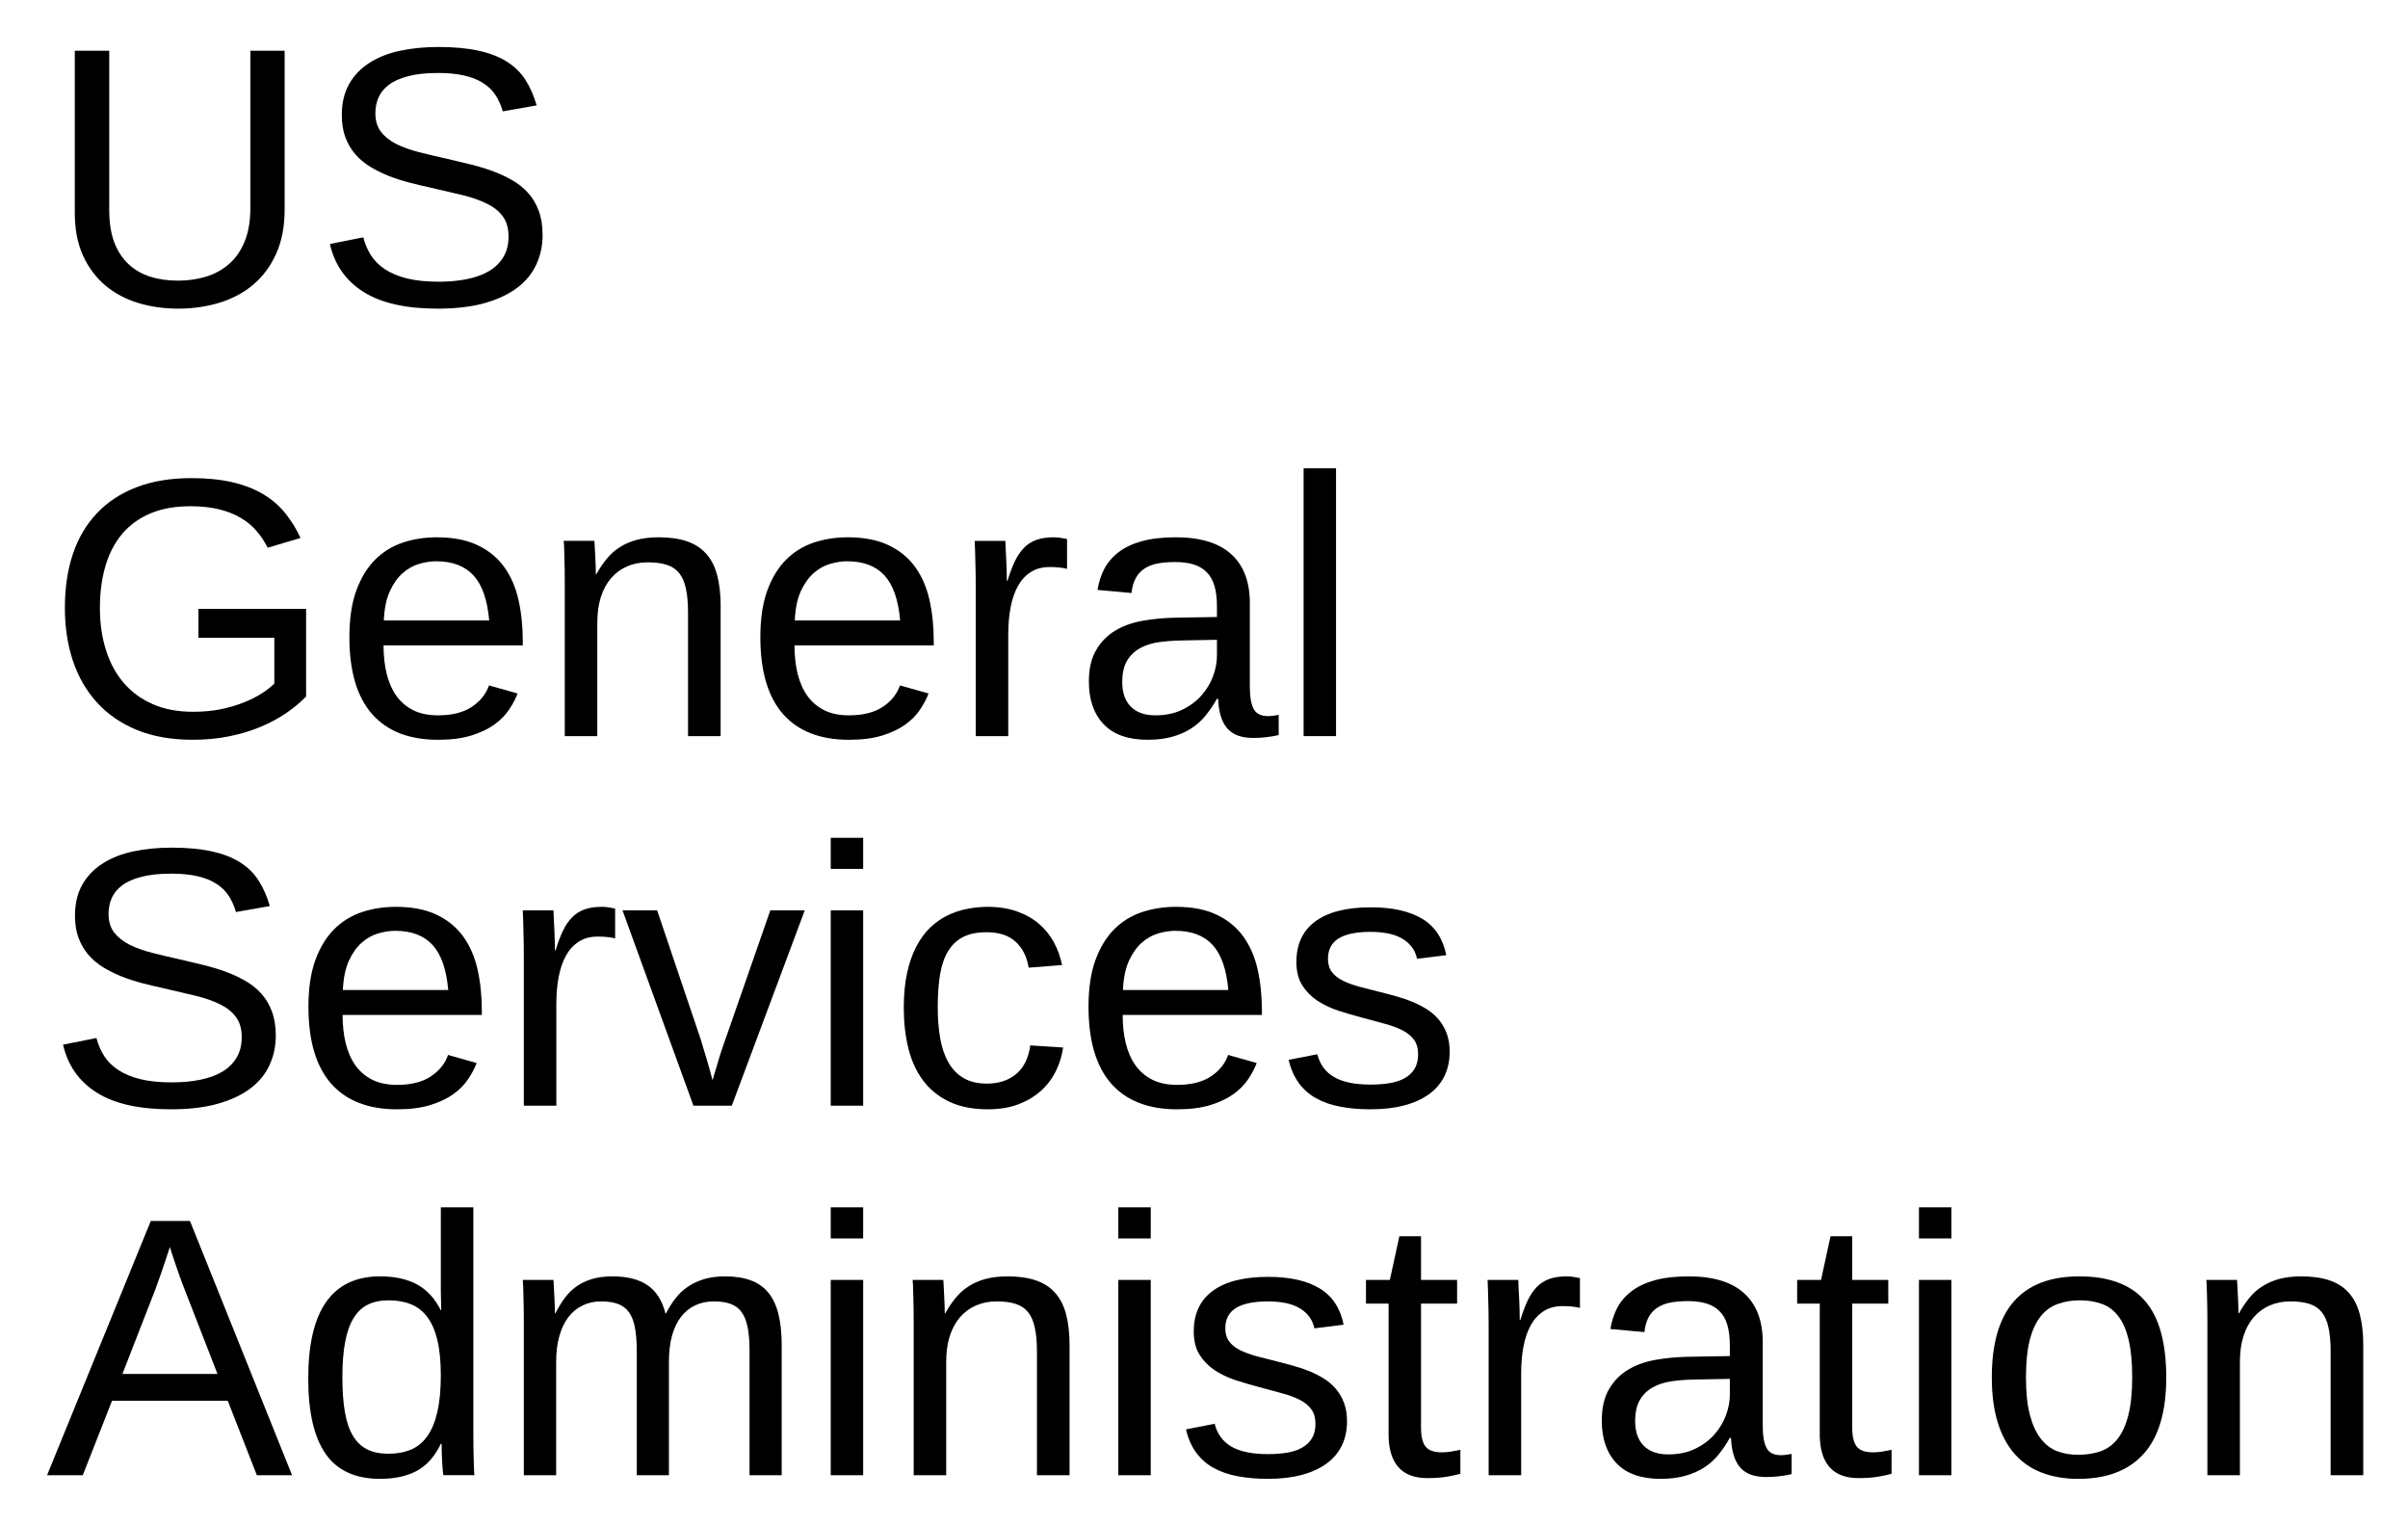 <svg xmlns="http://www.w3.org/2000/svg" role="img" xmlns:xlink="http://www.w3.org/1999/xlink" viewBox="-7.52 0.48 391.04 247.54"><title>US General Services Administration (member) logo</title><defs><symbol overflow="visible"><path d="M2 0v-39.984h15.938V0zm1.984-2H15.938v-36H3.984zm0 0"/></symbol><symbol id="a" overflow="visible"><path d="M21.422.594C19.148.594 17 .289 14.969-.312 12.938-.926 11.156-1.867 9.625-3.141 8.094-4.422 6.875-6.039 5.969-8 5.07-9.969 4.625-12.301 4.625-15v-26.281h5.594v25.812c0 2.094.273 3.871.828 5.328.562 1.449 1.344 2.633 2.344 3.547 1 .918 2.176 1.59 3.531 2.016 1.352.418 2.844.625 4.469.625 1.602 0 3.113-.211 4.531-.641 1.426-.438 2.676-1.125 3.75-2.062 1.082-.938 1.93-2.16 2.547-3.672.613-1.508.922-3.348.922-5.516v-25.438h5.562v25.75c0 2.762-.453 5.152-1.359 7.172-.906 2.023-2.141 3.699-3.703 5.031-1.562 1.324-3.398 2.309-5.5 2.953-2.105.645-4.344.969-6.719.969zm0 0"/></symbol><symbol id="b" overflow="visible"><path d="M37.266-11.391c0 1.73-.34 3.328-1.016 4.797-.668 1.469-1.703 2.734-3.109 3.797-1.406 1.062-3.184 1.898-5.328 2.5-2.137.594-4.668.891-7.594.891-5.137 0-9.141-.898-12.016-2.703C5.328-3.91 3.5-6.508 2.719-9.906l5.422-1.078c.281 1.074.703 2.055 1.266 2.938.562.875 1.328 1.633 2.297 2.266.969.637 2.164 1.133 3.594 1.484 1.426.344 3.133.516 5.125.516 1.656 0 3.176-.141 4.562-.422C26.379-4.484 27.57-4.914 28.562-5.5c1-.594 1.773-1.352 2.328-2.281.562-.926.844-2.035.844-3.328 0-1.344-.309-2.43-.922-3.266-.617-.844-1.48-1.535-2.594-2.078-1.117-.551-2.445-1.016-3.984-1.391-1.543-.375-3.25-.773-5.125-1.203-1.156-.25-2.32-.523-3.484-.828-1.156-.301-2.273-.66-3.344-1.078-1.062-.426-2.062-.922-3-1.484-.938-.57-1.75-1.254-2.438-2.047-.68-.789-1.215-1.707-1.609-2.75-.387-1.039-.578-2.242-.578-3.609 0-1.957.395-3.633 1.188-5.031.789-1.395 1.891-2.539 3.297-3.438 1.406-.906 3.066-1.562 4.984-1.969 1.914-.406 3.984-.609 6.203-.609 2.562 0 4.75.203 6.562.609 1.82.398 3.359.996 4.609 1.797 1.25.793 2.25 1.781 3 2.969.75 1.18 1.348 2.547 1.797 4.109l-5.5.969c-.281-1-.684-1.891-1.203-2.672-.512-.781-1.188-1.43-2.031-1.953-.836-.531-1.855-.93-3.062-1.203-1.199-.27-2.605-.406-4.219-.406-1.918 0-3.527.172-4.828.516-1.305.336-2.352.797-3.141 1.391-.781.586-1.344 1.273-1.688 2.062-.344.793-.516 1.648-.516 2.562 0 1.23.305 2.242.922 3.031.613.793 1.445 1.453 2.5 1.984 1.062.523 2.285.961 3.672 1.312 1.383.355 2.859.703 4.422 1.047 1.27.293 2.535.594 3.797.906 1.258.305 2.461.664 3.609 1.078 1.156.418 2.234.914 3.234 1.484 1.008.562 1.883 1.258 2.625 2.078.738.812 1.316 1.777 1.734 2.891.426 1.117.641 2.43.641 3.938zm0 0"/></symbol><symbol id="c" overflow="visible"><path d="M3.016-20.828c0-3.227.43-6.141 1.297-8.734.875-2.594 2.176-4.801 3.906-6.625 1.727-1.832 3.867-3.238 6.422-4.219 2.562-.988 5.535-1.484 8.922-1.484 2.531 0 4.754.227 6.672.672 1.914.449 3.578 1.094 4.984 1.938 1.406.836 2.594 1.855 3.562 3.062.977 1.199 1.812 2.547 2.5 4.047l-5.328 1.578c-.512-1.008-1.125-1.926-1.844-2.75-.711-.832-1.574-1.539-2.594-2.125-1.012-.594-2.188-1.051-3.531-1.375-1.336-.32-2.859-.484-4.578-.484-2.5 0-4.672.391-6.516 1.172-1.844.781-3.375 1.898-4.594 3.344-1.211 1.449-2.109 3.188-2.703 5.219s-.891 4.289-.891 6.766c0 2.48.32 4.75.969 6.812.645 2.062 1.598 3.84 2.859 5.328 1.27 1.492 2.848 2.652 4.734 3.484 1.883.836 4.066 1.25 6.547 1.25 1.625 0 3.117-.133 4.484-.406C29.672-4.641 30.906-5 32-5.438c1.102-.438 2.078-.922 2.922-1.453.844-.539 1.547-1.086 2.109-1.641v-7.438H24.703v-4.688H42.188v14.234c-.918.938-1.996 1.836-3.234 2.688-1.242.844-2.633 1.59-4.172 2.234-1.543.648-3.234 1.156-5.078 1.531-1.836.375-3.797.562-5.891.562C20.344.594 17.305.062 14.703-1c-2.594-1.07-4.758-2.562-6.484-4.469C6.488-7.375 5.188-9.633 4.312-12.25c-.867-2.613-1.297-5.473-1.297-8.578zm0 0"/></symbol><symbol id="d" overflow="visible"><path d="M8.094-14.734c0 1.656.164 3.184.5 4.578.344 1.398.867 2.602 1.578 3.609.719 1 1.633 1.781 2.75 2.344 1.113.555 2.453.828 4.016.828 2.281 0 4.109-.457 5.484-1.375 1.383-.914 2.316-2.078 2.797-3.484l4.641 1.312c-.336.887-.805 1.773-1.406 2.656-.594.887-1.391 1.688-2.391 2.406-.992.711-2.234 1.297-3.734 1.766-1.492.457-3.289.688-5.391.688-4.688 0-8.262-1.395-10.719-4.188-2.449-2.801-3.672-6.957-3.672-12.469 0-2.969.367-5.477 1.109-7.531.75-2.062 1.766-3.738 3.047-5.031 1.289-1.289 2.797-2.223 4.516-2.797 1.719-.57 3.555-.859 5.516-.859 2.656 0 4.875.434 6.656 1.297 1.789.855 3.227 2.039 4.312 3.547 1.082 1.512 1.852 3.293 2.312 5.344.457 2.055.688 4.273.688 6.656v.703zM25.25-18.781c-.293-3.344-1.141-5.781-2.547-7.312-1.406-1.531-3.43-2.297-6.062-2.297-.875 0-1.797.141-2.766.422-.969.281-1.867.789-2.688 1.516-.812.719-1.508 1.699-2.078 2.938-.562 1.242-.887 2.82-.969 4.734zm0 0"/></symbol><symbol id="e" overflow="visible"><path d="M24.172 0v-20.094c0-1.539-.117-2.828-.344-3.859-.219-1.039-.586-1.879-1.094-2.516-.512-.633-1.184-1.082-2.016-1.344-.824-.27-1.852-.406-3.078-.406-1.25 0-2.383.227-3.391.672-1 .438-1.859 1.074-2.578 1.906-.711.824-1.262 1.844-1.656 3.062-.387 1.219-.578 2.621-.578 4.203V0H4.156v-24.938c0-.656-.008-1.348-.016-2.078-.012-.738-.027-1.438-.047-2.094-.012-.656-.027-1.219-.047-1.688-.023-.469-.043-.77-.062-.906h4.984c.02.105.035.371.047.797.02.43.047.922.078 1.484.031.555.055 1.121.078 1.703.02.574.031 1.055.031 1.438h.078c.508-.914 1.066-1.742 1.672-2.484.602-.75 1.305-1.379 2.109-1.891.801-.52 1.719-.922 2.75-1.203 1.039-.281 2.242-.422 3.609-.422 1.758 0 3.273.215 4.547.641 1.27.43 2.312 1.094 3.125 2 .82.898 1.422 2.055 1.797 3.469.383 1.418.578 3.102.578 5.047V0zm0 0"/></symbol><symbol id="f" overflow="visible"><path d="M4.156 0v-24.312c0-.664-.008-1.344-.016-2.031-.012-.695-.027-1.367-.047-2.016-.012-.645-.027-1.25-.047-1.812-.023-.57-.043-1.082-.062-1.531h4.984c.02.449.039.965.062 1.547.031.574.062 1.164.094 1.766.031.605.051 1.188.062 1.75.008.555.016 1.027.016 1.422h.109c.375-1.219.77-2.27 1.188-3.156.426-.883.922-1.613 1.484-2.188.562-.582 1.234-1.016 2.016-1.297.781-.281 1.727-.422 2.844-.422.426 0 .832.039 1.219.109.395.062.703.121.922.172v4.844c-.355-.102-.766-.176-1.234-.219-.469-.051-.996-.078-1.578-.078-1.211 0-2.242.277-3.094.828-.844.543-1.539 1.297-2.078 2.266-.531.969-.93 2.125-1.188 3.469-.25 1.336-.375 2.789-.375 4.359V0zm0 0"/></symbol><symbol id="g" overflow="visible"><path d="M12.125.594c-3.18 0-5.57-.836-7.172-2.516-1.605-1.688-2.406-3.992-2.406-6.922 0-2.094.395-3.805 1.188-5.141.789-1.344 1.828-2.395 3.109-3.156 1.281-.758 2.738-1.285 4.375-1.578 1.645-.289 3.316-.457 5.016-.5l7.109-.125v-1.719c0-1.312-.137-2.426-.406-3.344-.273-.914-.695-1.656-1.266-2.219-.562-.57-1.273-.988-2.125-1.25-.844-.258-1.844-.391-3-.391-1.012 0-1.93.074-2.75.219-.824.148-1.539.414-2.141.797-.605.375-1.094.891-1.469 1.547-.367.648-.605 1.469-.719 2.469l-5.516-.5c.195-1.25.566-2.395 1.109-3.438.551-1.039 1.328-1.941 2.328-2.703 1.008-.77 2.27-1.363 3.781-1.781 1.52-.414 3.352-.625 5.5-.625 3.977 0 6.973.914 8.984 2.734 2.02 1.824 3.031 4.465 3.031 7.922v13.656c0 1.562.203 2.742.609 3.531.406.793 1.188 1.188 2.344 1.188.289 0 .582-.02.875-.062.289-.039.578-.086.859-.141v3.281c-.668.156-1.328.27-1.984.344-.656.082-1.355.125-2.094.125-1 0-1.855-.133-2.562-.391-.711-.27-1.293-.672-1.75-1.203-.449-.539-.793-1.207-1.031-2-.23-.789-.371-1.711-.422-2.766h-.188c-.562 1.012-1.184 1.93-1.859 2.75-.668.824-1.453 1.523-2.359 2.094-.898.574-1.918 1.016-3.062 1.328-1.137.32-2.449.484-3.938.484zM13.328-3.375c1.676 0 3.145-.305 4.406-.922 1.258-.613 2.305-1.398 3.141-2.359.832-.957 1.453-2 1.859-3.125.406-1.133.609-2.219.609-3.25v-2.609l-5.766.109c-1.293.023-2.523.117-3.688.281-1.156.168-2.18.496-3.062.984-.875.492-1.574 1.172-2.094 2.047-.512.875-.766 2.027-.766 3.453 0 1.719.461 3.047 1.391 3.984.926.938 2.25 1.406 3.969 1.406zm0 0"/></symbol><symbol id="h" overflow="visible"><path d="M4.047 0v-43.484H9.312V0zm0 0"/></symbol><symbol id="i" overflow="visible"><path d="M17.953 0h-6.234L.203-31.703h5.625l6.969 20.625c.145.43.305.953.484 1.578.188.617.379 1.258.578 1.922.195.656.379 1.293.547 1.906.164.617.305 1.133.422 1.547.113-.414.266-.93.453-1.547.188-.613.375-1.242.562-1.891a56.547 56.547 0 0 1 .609-1.891c.207-.613.391-1.133.547-1.562l7.203-20.688h5.594zm0 0"/></symbol><symbol id="j" overflow="visible"><path d="M4.016-38.438v-5.047h5.266v5.047zm0 38.438v-31.703h5.266V0zm0 0"/></symbol><symbol id="k" overflow="visible"><path d="M8.062-16c0 1.824.129 3.496.391 5.016.258 1.523.703 2.836 1.328 3.938.625 1.105 1.445 1.961 2.469 2.562 1.031.605 2.301.906 3.812.906 1.875 0 3.438-.504 4.688-1.516 1.258-1.02 2.039-2.582 2.344-4.688l5.328.344c-.18 1.312-.562 2.574-1.156 3.781-.586 1.211-1.383 2.277-2.391 3.203-1 .918-2.227 1.656-3.672 2.219-1.438.551-3.105.828-5 .828-2.48 0-4.59-.422-6.328-1.266-1.742-.844-3.152-2-4.234-3.469C4.555-5.617 3.77-7.359 3.281-9.359c-.492-2-.734-4.172-.734-6.516 0-2.133.176-4.016.531-5.641.352-1.633.848-3.062 1.484-4.281.633-1.219 1.379-2.242 2.234-3.078.863-.832 1.797-1.492 2.797-1.984 1.008-.5 2.066-.859 3.172-1.078 1.113-.227 2.238-.344 3.375-.344 1.781 0 3.363.246 4.75.734 1.383.48 2.578 1.148 3.578 2 1.008.855 1.828 1.859 2.453 3.016.625 1.148 1.066 2.383 1.328 3.703l-5.422.422c-.281-1.758-.98-3.156-2.094-4.188-1.105-1.039-2.684-1.562-4.734-1.562-1.512 0-2.773.25-3.781.75-1 .5-1.812 1.258-2.438 2.266-.625 1-1.07 2.262-1.328 3.781C8.191-19.836 8.062-18.051 8.062-16zm0 0"/></symbol><symbol id="l" overflow="visible"><path d="M27.828-8.766c0 1.492-.289 2.82-.859 3.984-.574 1.156-1.406 2.133-2.5 2.922-1.094.793-2.438 1.402-4.031 1.828-1.594.414-3.418.625-5.469.625-1.836 0-3.492-.148-4.969-.438C8.531-.125 7.238-.578 6.125-1.203c-1.117-.625-2.047-1.445-2.797-2.469-.75-1.031-1.305-2.285-1.656-3.766l4.656-.906c.445 1.699 1.375 2.945 2.781 3.734 1.406.793 3.359 1.188 5.859 1.188 1.133 0 2.176-.078 3.125-.234.945-.156 1.758-.426 2.438-.812.688-.383 1.219-.891 1.594-1.516.383-.633.578-1.422.578-2.359 0-.957-.227-1.742-.672-2.359-.449-.613-1.074-1.125-1.875-1.531-.805-.414-1.777-.773-2.922-1.078-1.137-.301-2.387-.641-3.75-1.016-1.273-.332-2.531-.703-3.781-1.109-1.25-.414-2.383-.957-3.391-1.625-1-.676-1.812-1.508-2.438-2.5-.625-1-.938-2.254-.938-3.766 0-2.883 1.023-5.082 3.078-6.594 2.062-1.52 5.066-2.281 9.016-2.281 3.5 0 6.273.621 8.328 1.859 2.062 1.23 3.367 3.199 3.922 5.906l-4.75.594c-.18-.82-.5-1.508-.969-2.062-.469-.562-1.039-1.016-1.703-1.359-.656-.344-1.402-.586-2.234-.734-.836-.145-1.699-.219-2.594-.219-2.387 0-4.148.367-5.281 1.094-1.125.719-1.688 1.812-1.688 3.281 0 .855.207 1.562.625 2.125.414.555 1 1.023 1.75 1.406.758.375 1.664.711 2.719 1 1.051.281 2.211.578 3.484.891.844.211 1.703.438 2.578.688.875.242 1.727.531 2.562.875.832.344 1.613.746 2.344 1.203.727.461 1.363 1.012 1.906 1.656.551.648.988 1.402 1.312 2.266.32.855.484 1.844.484 2.969zm0 0"/></symbol><symbol id="m" overflow="visible"><path d="M34.188 0l-4.719-12.078H10.672L5.922 0H.125l16.844-41.281h6.359L39.906 0zM22.5-30.062c-.312-.781-.609-1.57-.891-2.375-.281-.801-.531-1.523-.75-2.172-.219-.656-.402-1.203-.547-1.641-.148-.445-.23-.719-.25-.812-.031.094-.121.371-.266.828-.137.449-.32 1.008-.547 1.672-.219.656-.469 1.387-.75 2.188-.281.805-.57 1.594-.859 2.375l-5.281 13.562h15.438zm0 0"/></symbol><symbol id="n" overflow="visible"><path d="M24.047-5.094c-.969 2.031-2.262 3.492-3.875 4.375-1.617.875-3.609 1.312-5.984 1.312-4.012 0-6.961-1.348-8.844-4.047-1.887-2.695-2.828-6.781-2.828-12.25 0-11.051 3.891-16.578 11.672-16.578 2.395 0 4.395.438 6 1.312 1.602.875 2.891 2.273 3.859 4.188h.062c0-.195-.008-.504-.016-.922-.012-.414-.023-.852-.031-1.312-.012-.457-.016-.891-.016-1.297v-13.172h5.281v36.953c0 .762.004 1.496.016 2.203.008.699.023 1.34.047 1.922.02.586.035 1.09.047 1.516.02.418.039.715.062.891h-5.031c-.043-.195-.078-.473-.109-.828-.031-.363-.062-.781-.094-1.25-.023-.469-.043-.961-.062-1.484-.023-.52-.031-1.031-.031-1.531zM8.062-15.875c0 2.188.133 4.062.406 5.625.27 1.562.707 2.852 1.312 3.859.602 1 1.375 1.734 2.312 2.203.938.469 2.082.703 3.438.703 1.383 0 2.609-.223 3.672-.672 1.062-.445 1.945-1.176 2.656-2.188.719-1.008 1.258-2.32 1.625-3.938.375-1.625.562-3.609.562-5.953 0-2.238-.188-4.133-.562-5.688-.367-1.562-.914-2.816-1.641-3.766-.719-.957-1.602-1.645-2.641-2.062-1.043-.426-2.246-.641-3.609-.641-1.293 0-2.406.227-3.344.672-.938.449-1.719 1.172-2.344 2.172-.625 1-1.09 2.297-1.391 3.891-.305 1.586-.453 3.512-.453 5.781zm0 0"/></symbol><symbol id="o" overflow="visible"><path d="M22.5 0v-20.094c0-1.539-.102-2.828-.297-3.859-.188-1.039-.516-1.879-.984-2.516-.461-.633-1.059-1.082-1.797-1.344-.742-.27-1.648-.406-2.719-.406-1.117 0-2.125.227-3.031.672-.898.438-1.664 1.074-2.297 1.906-.625.824-1.109 1.844-1.453 3.062-.344 1.219-.516 2.621-.516 4.203V0h-5.25v-24.938c0-.656-.008-1.348-.016-2.078-.012-.738-.027-1.438-.047-2.094-.012-.656-.027-1.219-.047-1.688-.023-.469-.043-.77-.062-.906h4.984c.02.105.035.371.047.797.02.43.047.922.078 1.484.031.555.055 1.121.078 1.703.02.574.031 1.055.031 1.438h.078c.469-.914.973-1.742 1.516-2.484.551-.75 1.191-1.379 1.922-1.891.738-.52 1.582-.922 2.531-1.203.945-.281 2.047-.422 3.297-.422 2.406 0 4.305.48 5.703 1.438 1.395.949 2.363 2.469 2.906 4.562H27.25c.469-.914.992-1.742 1.578-2.484.582-.75 1.266-1.379 2.047-1.891.781-.52 1.66-.922 2.641-1.203.977-.281 2.094-.422 3.344-.422 1.602 0 2.984.215 4.141.641 1.164.43 2.117 1.094 2.859 2 .738.898 1.285 2.055 1.641 3.469.352 1.418.531 3.102.531 5.047V0H40.812v-20.094c0-1.539-.102-2.828-.297-3.859-.199-1.039-.527-1.879-.984-2.516-.461-.633-1.059-1.082-1.797-1.344-.742-.27-1.648-.406-2.719-.406-1.117 0-2.125.215-3.031.641-.898.418-1.664 1.039-2.297 1.859-.637.812-1.125 1.84-1.469 3.078-.336 1.23-.5 2.652-.5 4.266V0zm0 0"/></symbol><symbol id="p" overflow="visible"><path d="M16.234-.234c-.805.219-1.621.391-2.453.516-.824.125-1.781.188-2.875.188-4.219 0-6.328-2.391-6.328-7.172v-21.156H.906v-3.844h3.875l1.547-7.094h3.516v7.094h5.859v3.844H9.844v20c0 1.531.25 2.605.75 3.219.5.617 1.363.922 2.594.922.508 0 1-.035 1.469-.109a51.988 51.988 0 0 0 1.578-.297zm0 0"/></symbol><symbol id="q" overflow="visible"><path d="M30.844-15.875c0 5.543-1.219 9.672-3.656 12.391S21.203.594 16.547.594c-2.199 0-4.168-.336-5.906-1-1.742-.664-3.215-1.68-4.422-3.047-1.199-1.375-2.117-3.086-2.75-5.141-.637-2.062-.953-4.488-.953-7.281 0-10.938 4.738-16.406 14.219-16.406 2.457 0 4.578.344 6.359 1.031 1.789.68 3.254 1.699 4.391 3.062 1.145 1.367 1.988 3.074 2.531 5.125.551 2.055.828 4.449.828 7.188zm-5.531 0c0-2.469-.195-4.5-.578-6.094-.375-1.602-.934-2.883-1.672-3.844-.73-.957-1.621-1.625-2.672-2-1.055-.383-2.246-.578-3.578-.578-1.344 0-2.559.203-3.641.609-1.086.398-2.008 1.078-2.766 2.047-.762.969-1.344 2.258-1.75 3.859-.398 1.594-.594 3.594-.594 6 0 2.461.211 4.496.641 6.109.426 1.605 1.016 2.887 1.766 3.844.758.961 1.648 1.637 2.672 2.031 1.02.387 2.141.578 3.359.578 1.344 0 2.562-.188 3.656-.562 1.094-.383 2.02-1.055 2.781-2.016.758-.957 1.344-2.242 1.75-3.859.414-1.625.625-3.664.625-6.125zm0 0"/></symbol></defs><use y="50" xlink:href="#a"/><use x="43.33" y="50" xlink:href="#b"/><use y="120" xlink:href="#c"/><use x="46.67" y="120" xlink:href="#d"/><use x="80.039" y="120" xlink:href="#e"/><use x="113.408" y="120" xlink:href="#d"/><use x="146.777" y="120" xlink:href="#f"/><use x="166.758" y="120" xlink:href="#g"/><use x="200.127" y="120" xlink:href="#h"/><g><use y="180" xlink:href="#b"/><use x="40.02" y="180" xlink:href="#d"/><use x="73.389" y="180" xlink:href="#f"/><use x="93.369" y="180" xlink:href="#i"/><use x="123.369" y="180" xlink:href="#j"/><use x="136.699" y="180" xlink:href="#k"/><use x="166.699" y="180" xlink:href="#d"/><use x="200.068" y="180" xlink:href="#l"/></g><g><use y="240" xlink:href="#m"/><use x="40.02" y="240" xlink:href="#n"/><use x="73.389" y="240" xlink:href="#o"/><use x="123.369" y="240" xlink:href="#j"/><use x="136.699" y="240" xlink:href="#e"/><use x="170.068" y="240" xlink:href="#j"/><use x="183.398" y="240" xlink:href="#l"/><use x="213.398" y="240" xlink:href="#p"/><use x="230.068" y="240" xlink:href="#f"/><use x="250.049" y="240" xlink:href="#g"/><use x="283.418" y="240" xlink:href="#p"/><use x="300.088" y="240" xlink:href="#j"/><use x="313.418" y="240" xlink:href="#q"/><use x="346.787" y="240" xlink:href="#e"/></g></svg>